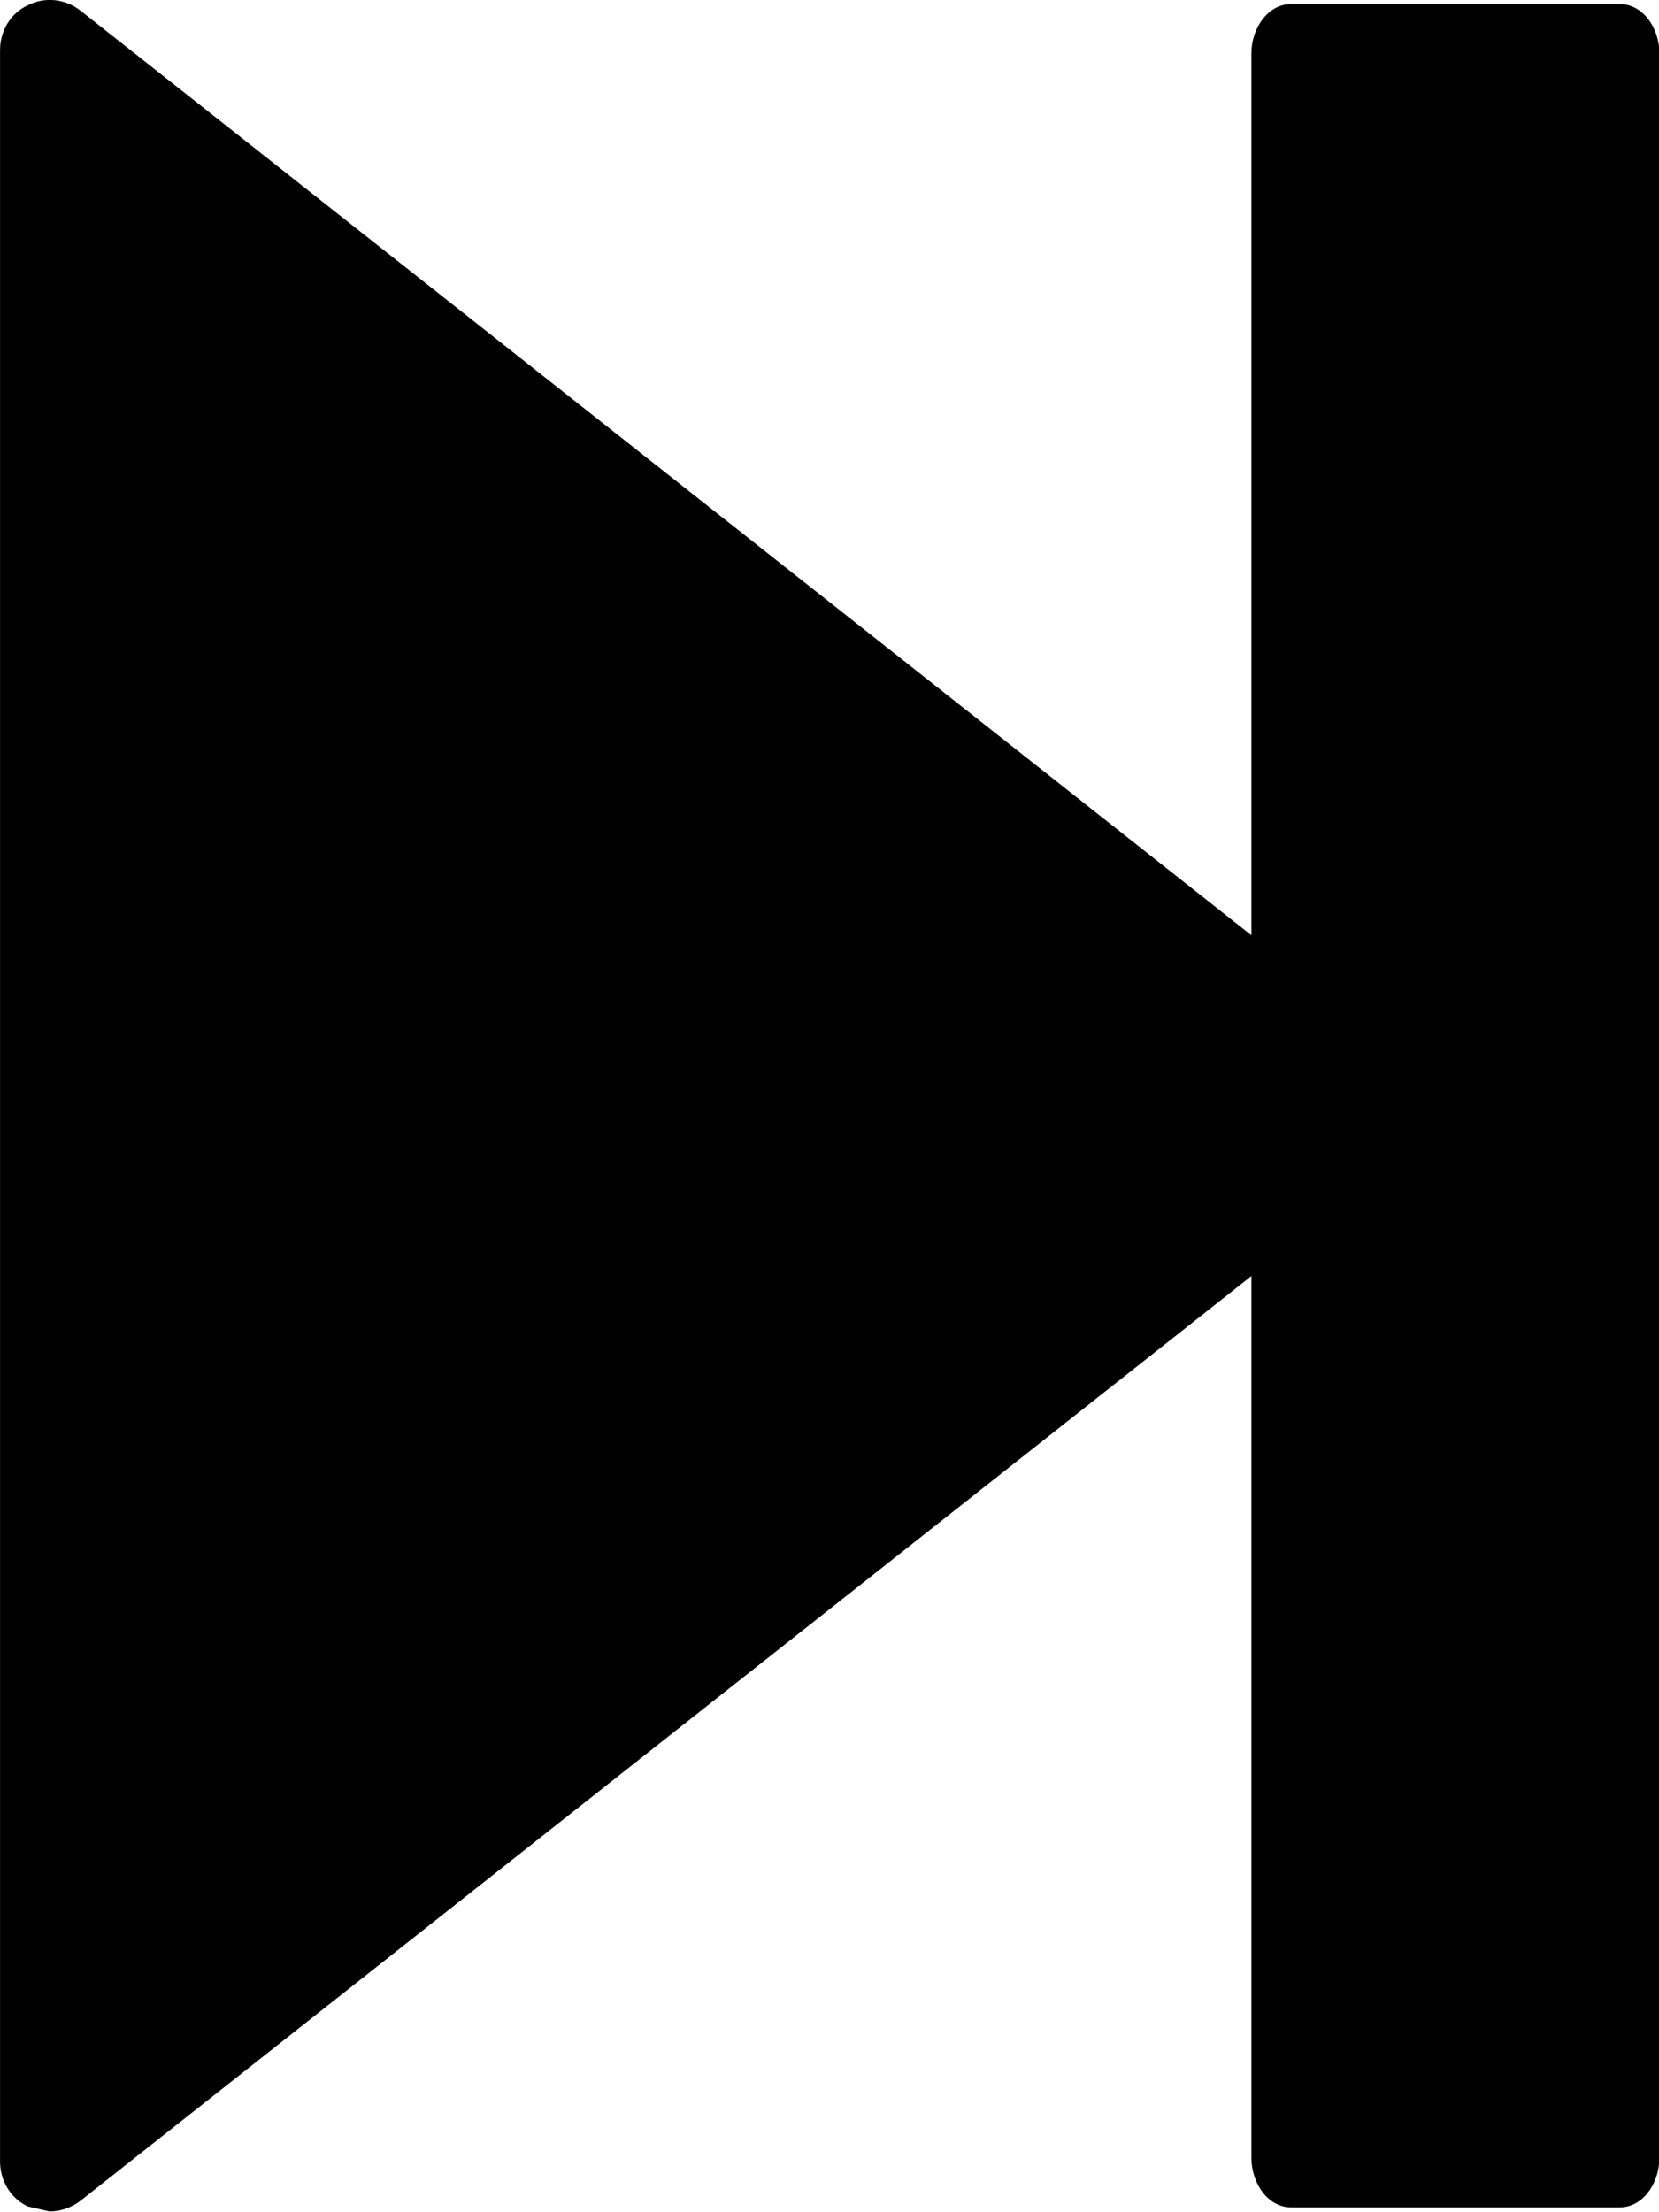 <?xml version="1.0" encoding="UTF-8" standalone="no"?>
<!-- Created with Inkscape (http://www.inkscape.org/) -->
<svg xmlns:rdf="http://www.w3.org/1999/02/22-rdf-syntax-ns#" xmlns="http://www.w3.org/2000/svg" height="100%" viewBox="0 0 15 20" width="100%" version="1.1" xmlns:cc="http://creativecommons.org/ns#" xmlns:dc="http://purl.org/dc/elements/1.1/">
 <g transform="translate(-2.216,2.196)">
  <g transform="matrix(1.122,0,0,1.123,-0.27,-2.197)">
   <path d="m2.44,0.043c0.14-0.071,0.304-0.051,0.425,0.044l10.777,8.502c0.094,0.074,0.152,0.191,0.152,0.312,0,0.118-0.059,0.24-0.152,0.314l-10.778,8.503c-0.072,0.056-0.162,0.086-0.25,0.086l-0.175-0.04c-0.137-0.065-0.223-0.206-0.223-0.362v-16.999c0-0.154,0.086-0.297,0.224-0.36z"/>
   <path d="m12.616,0.034h2.656c0.175,0,0.316,0.181,0.316,0.399v16.935c0,0.222-0.142,0.403-0.316,0.403h-2.656c-0.174,0-0.316-0.182-0.316-0.403v-16.934c0-0.219,0.143-0.4,0.316-0.4z"/>
  </g>
 </g>

</svg>
